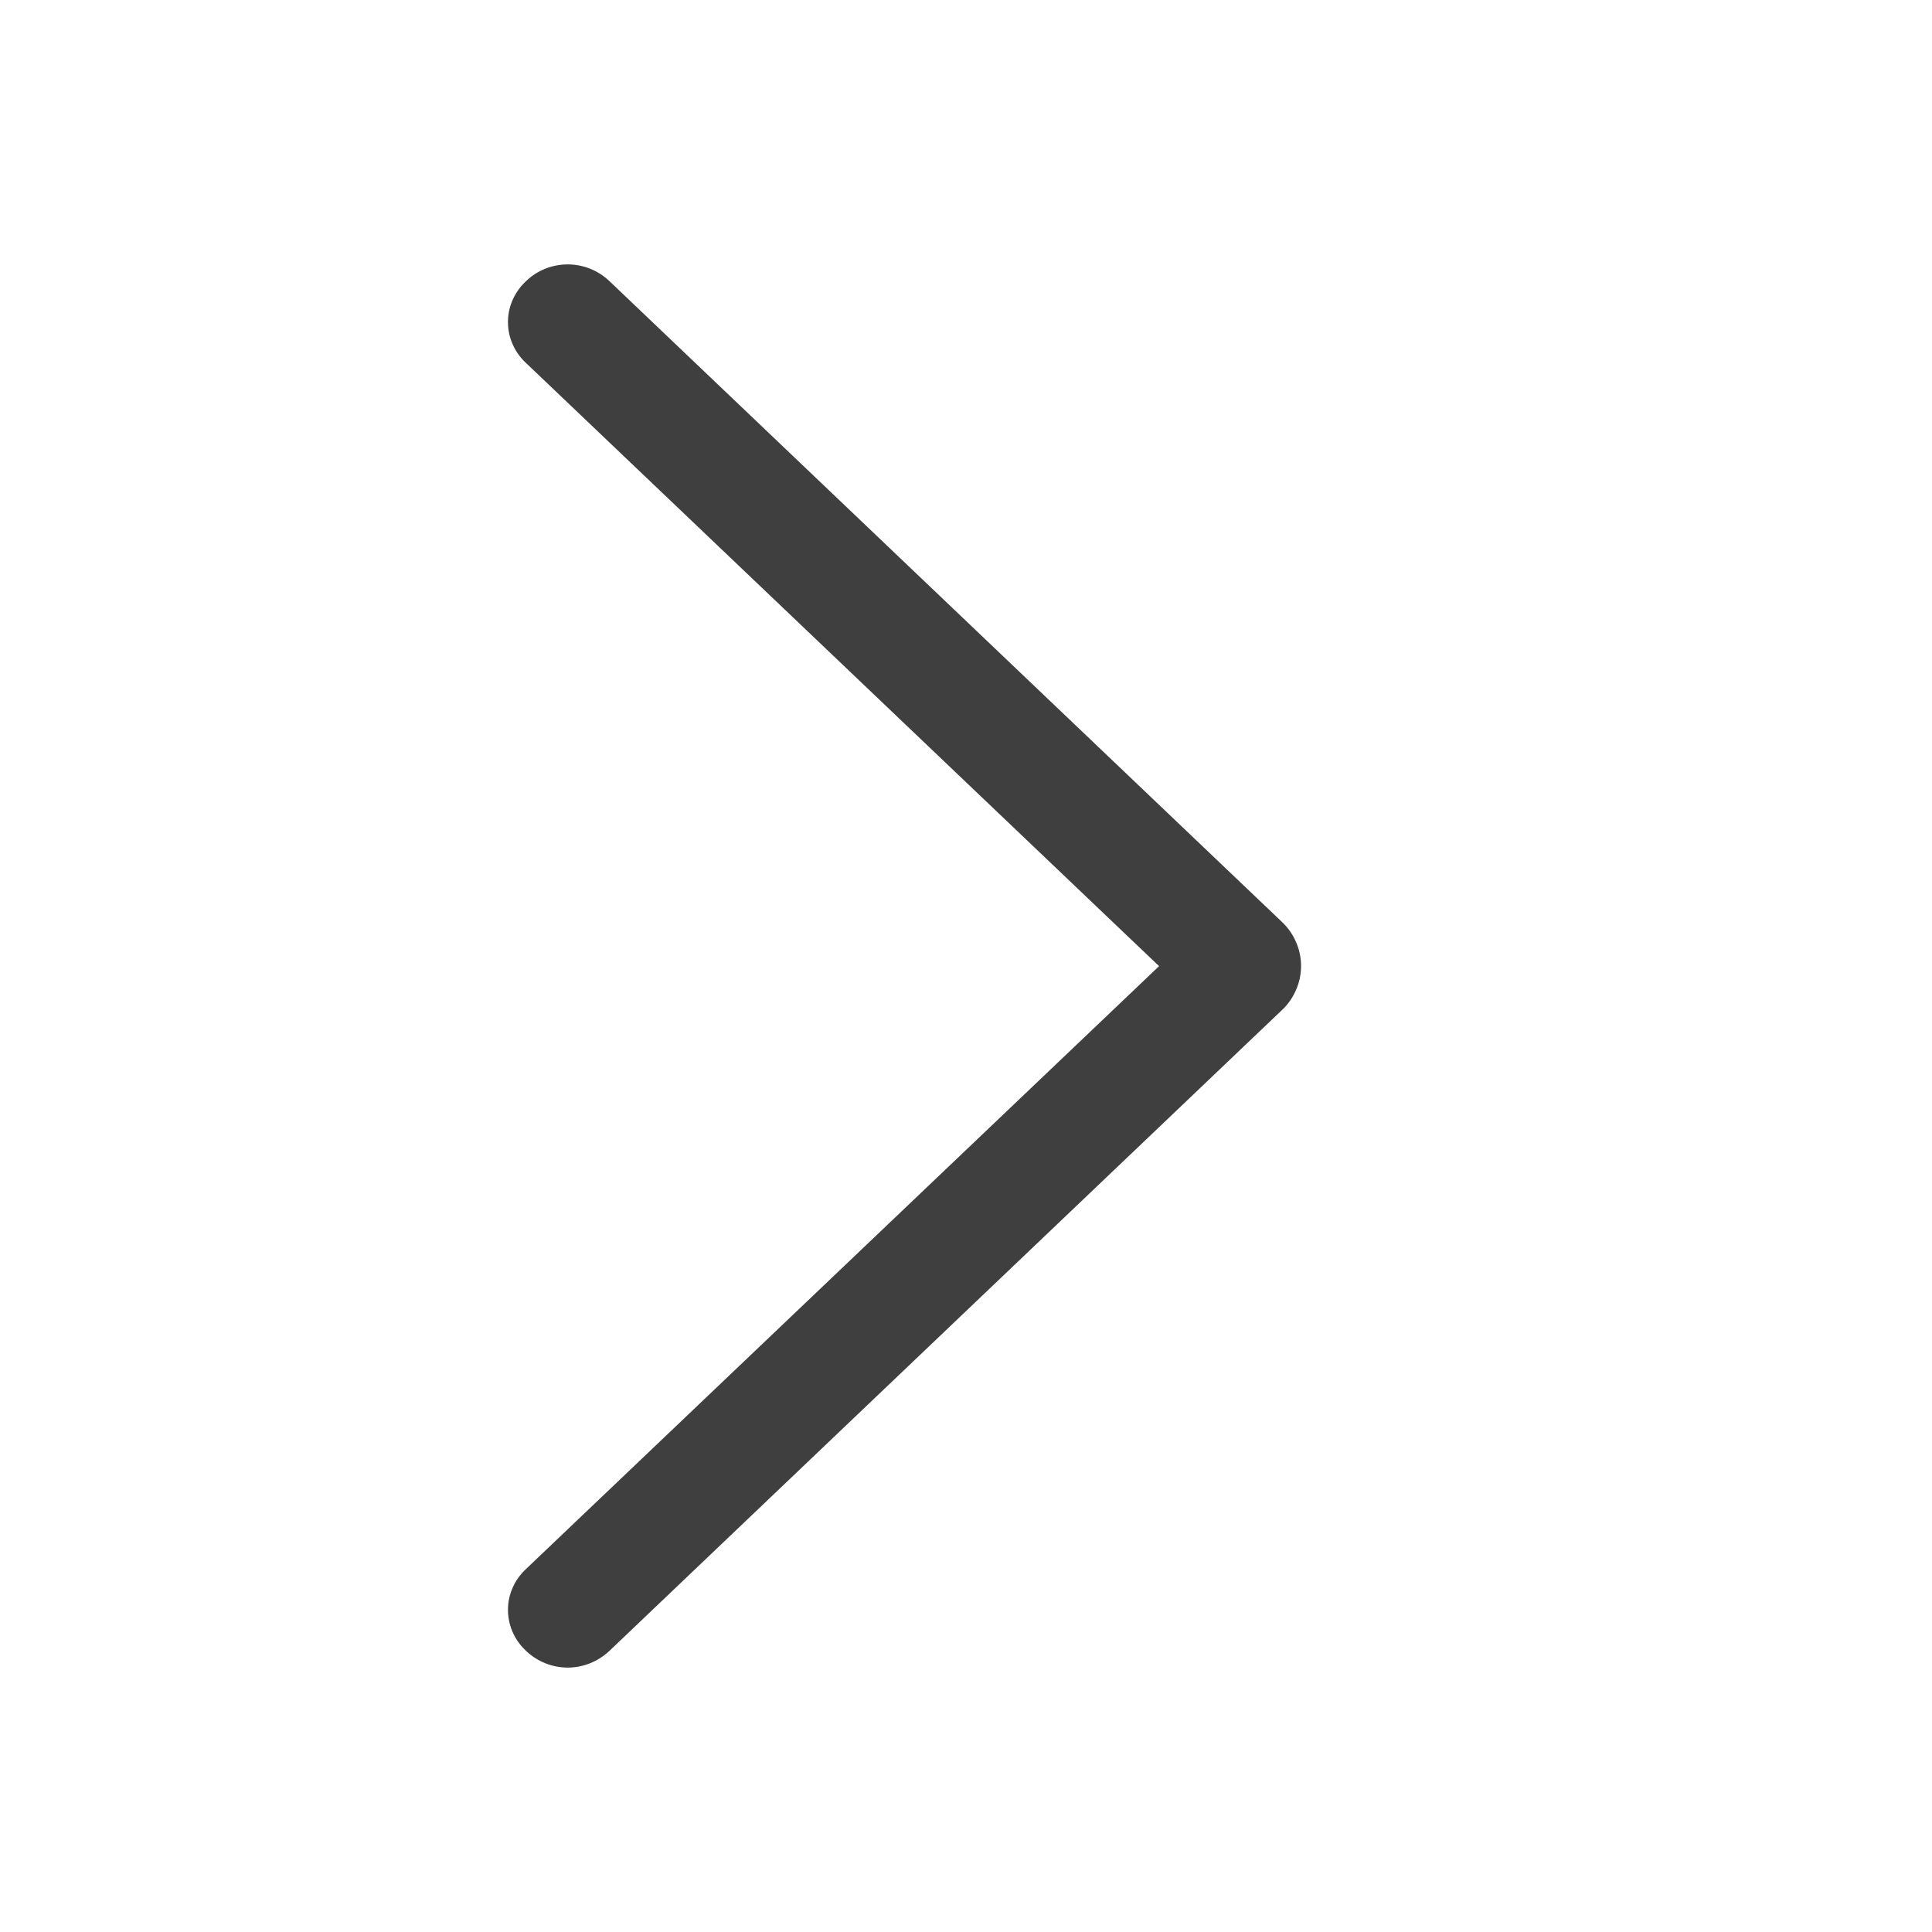 <svg width="14" height="14" viewBox="0 0 14 14" fill="none" xmlns="http://www.w3.org/2000/svg">
<path d="M9.292 6.683L4.416 2.037C4.334 1.959 4.226 1.916 4.114 1.916C4.001 1.916 3.893 1.959 3.812 2.037L3.807 2.042C3.767 2.08 3.736 2.125 3.714 2.175C3.692 2.225 3.681 2.279 3.681 2.334C3.681 2.389 3.692 2.443 3.714 2.493C3.736 2.543 3.767 2.588 3.807 2.626L8.399 7.001L3.807 11.374C3.767 11.412 3.736 11.457 3.714 11.507C3.692 11.557 3.681 11.611 3.681 11.666C3.681 11.72 3.692 11.774 3.714 11.825C3.736 11.875 3.767 11.92 3.807 11.958L3.812 11.963C3.893 12.04 4.001 12.084 4.114 12.084C4.226 12.084 4.334 12.04 4.416 11.963L9.292 7.317C9.335 7.276 9.369 7.227 9.392 7.172C9.416 7.118 9.428 7.059 9.428 7C9.428 6.941 9.416 6.882 9.392 6.828C9.369 6.773 9.335 6.724 9.292 6.683Z" fill="#3F3F3F"/>
</svg>

